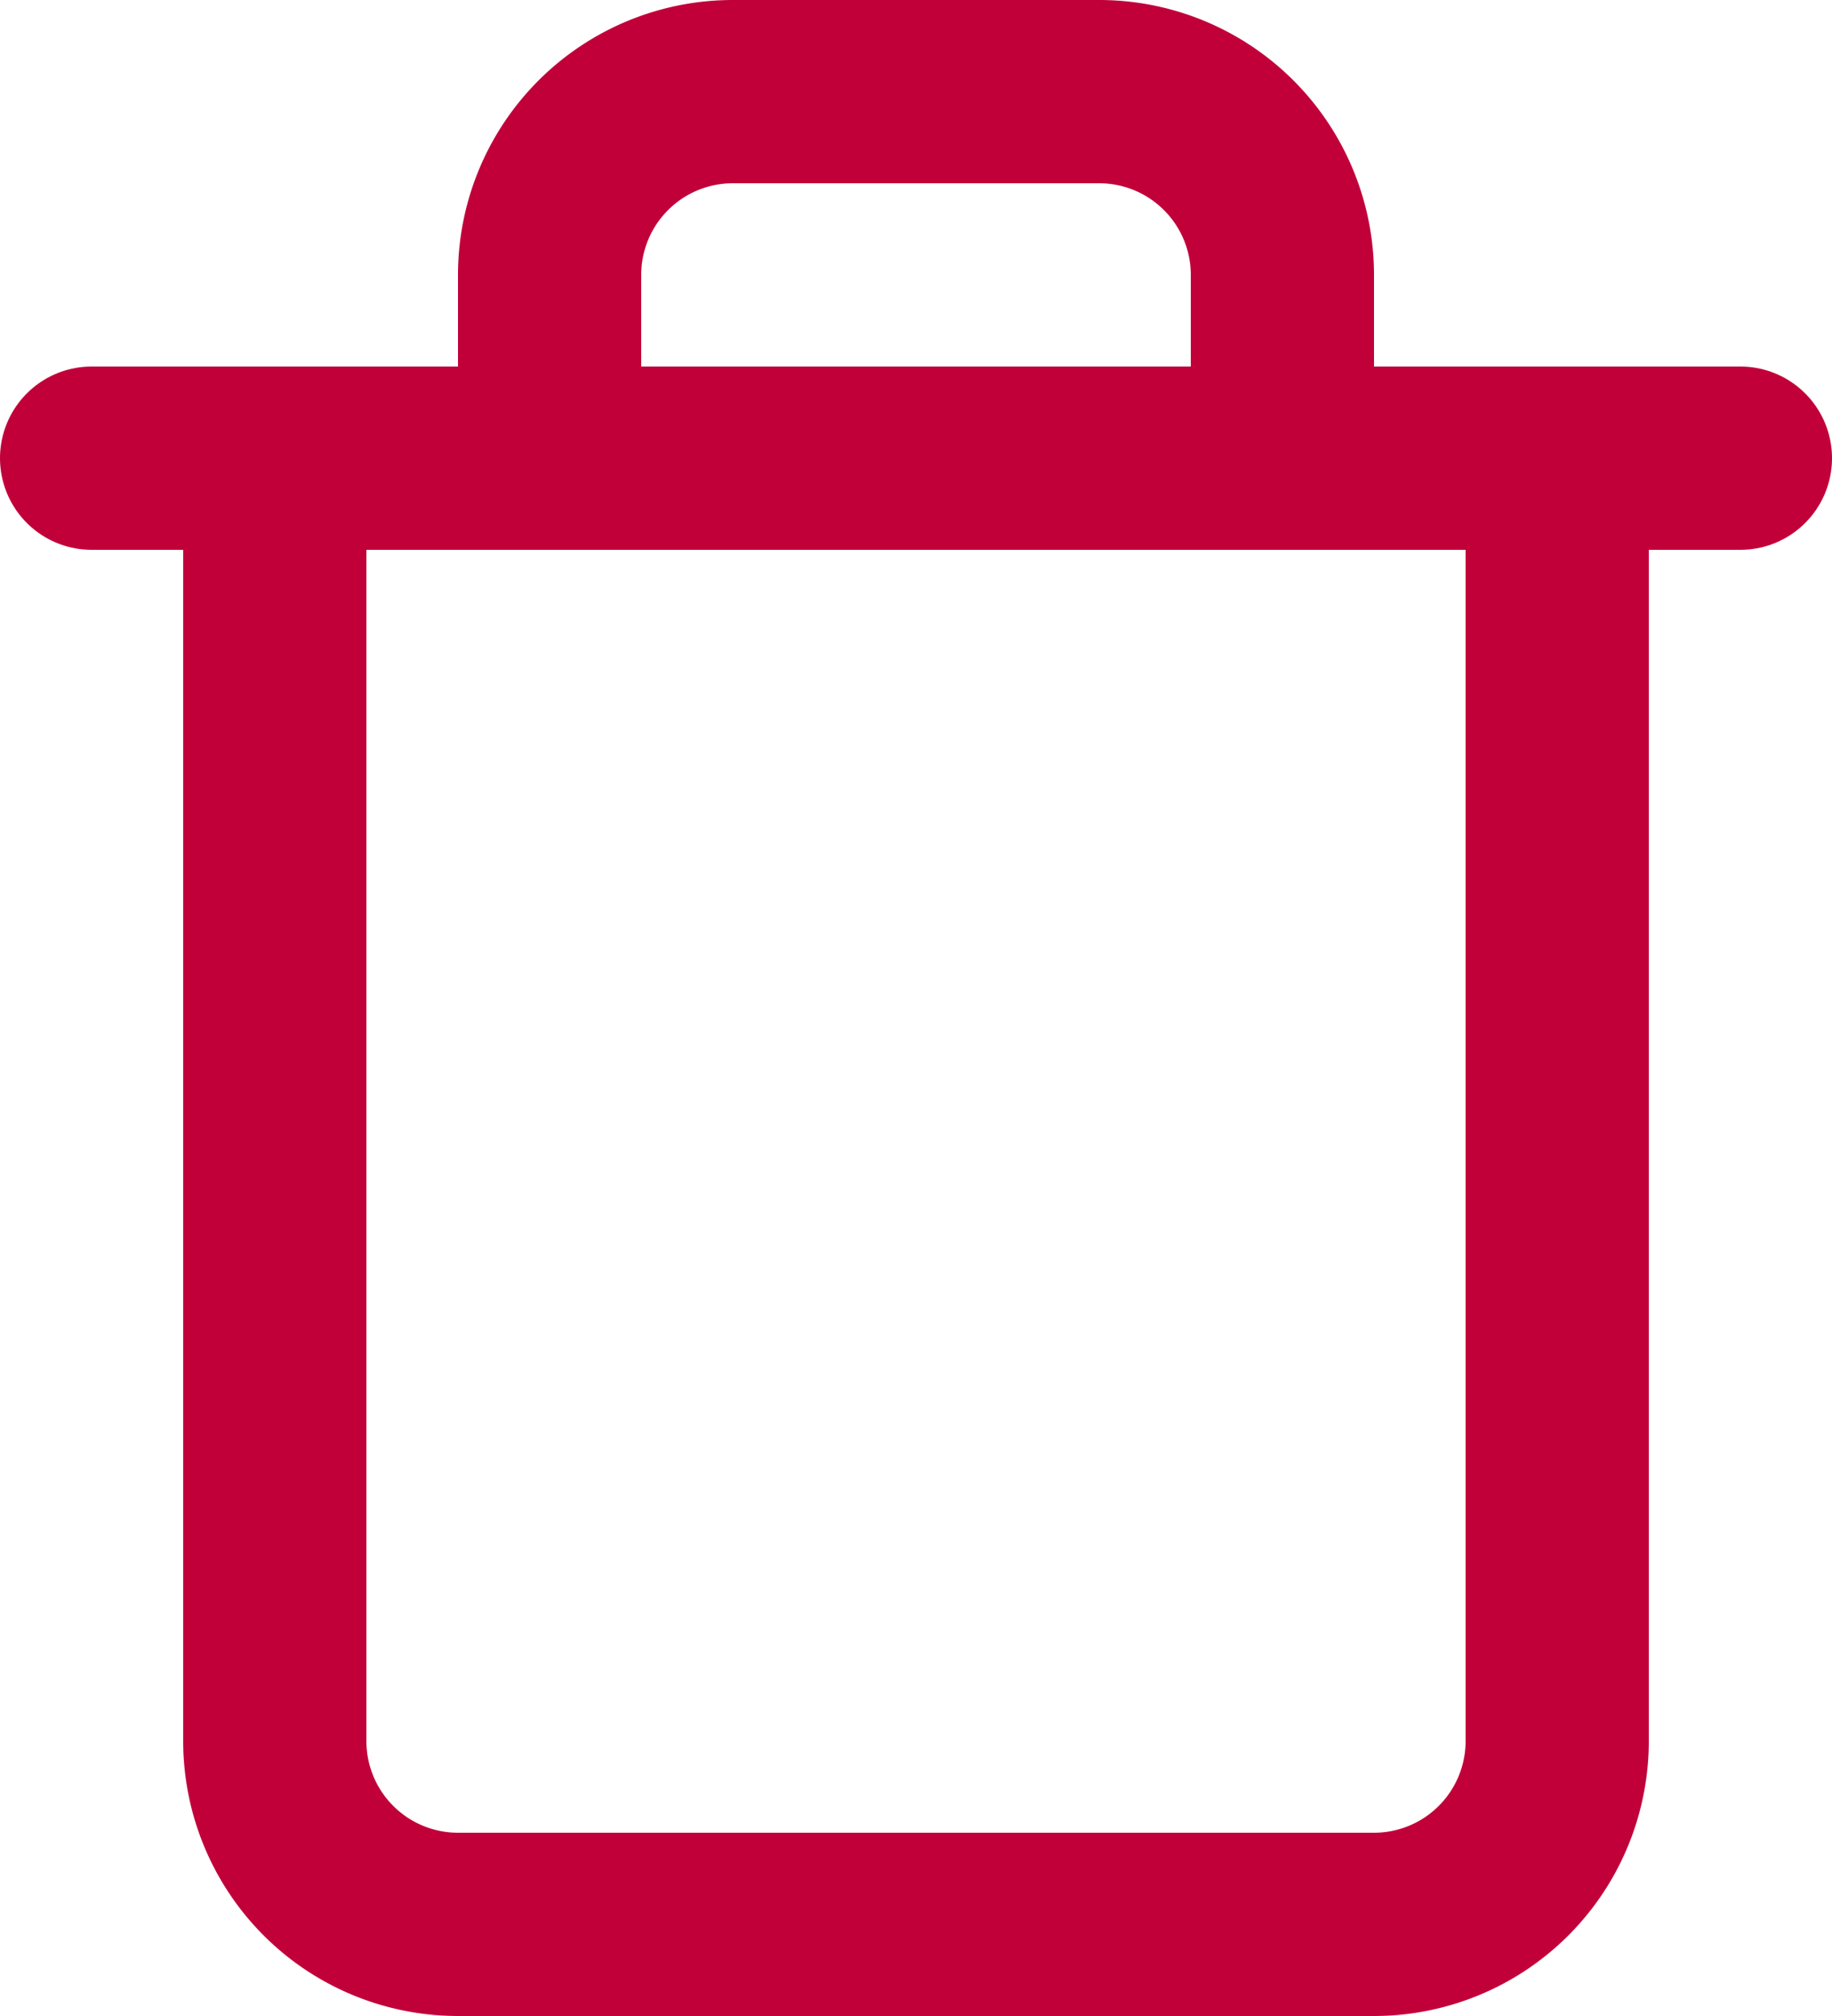<svg xmlns="http://www.w3.org/2000/svg" width="20" height="22" viewBox="0 0 20 22">
    <defs>
        <style>
            .cls-1{fill:none;stroke:#c1003a;stroke-linecap:round;stroke-width:2px}
        </style>
    </defs>
    <g id="Icon_-_Delete_:_Hover" transform="translate(1 1)">
        <g id="Icon_feather-trash" transform="translate(-4.5 -3)">
            <path id="Path_4049" d="M4.5 9h18" class="cls-1" transform="translate(0 -2)"/>
            <path id="Path_4050" d="M21.5 7v14a2 2 0 0 1-2 2h-10a2 2 0 0 1-2-2V7m3 0V5a2 2 0 0 1 2-2h4a2 2 0 0 1 2 2v2" class="cls-1" transform="translate(-1)"/>
        </g>
    </g>
</svg>
